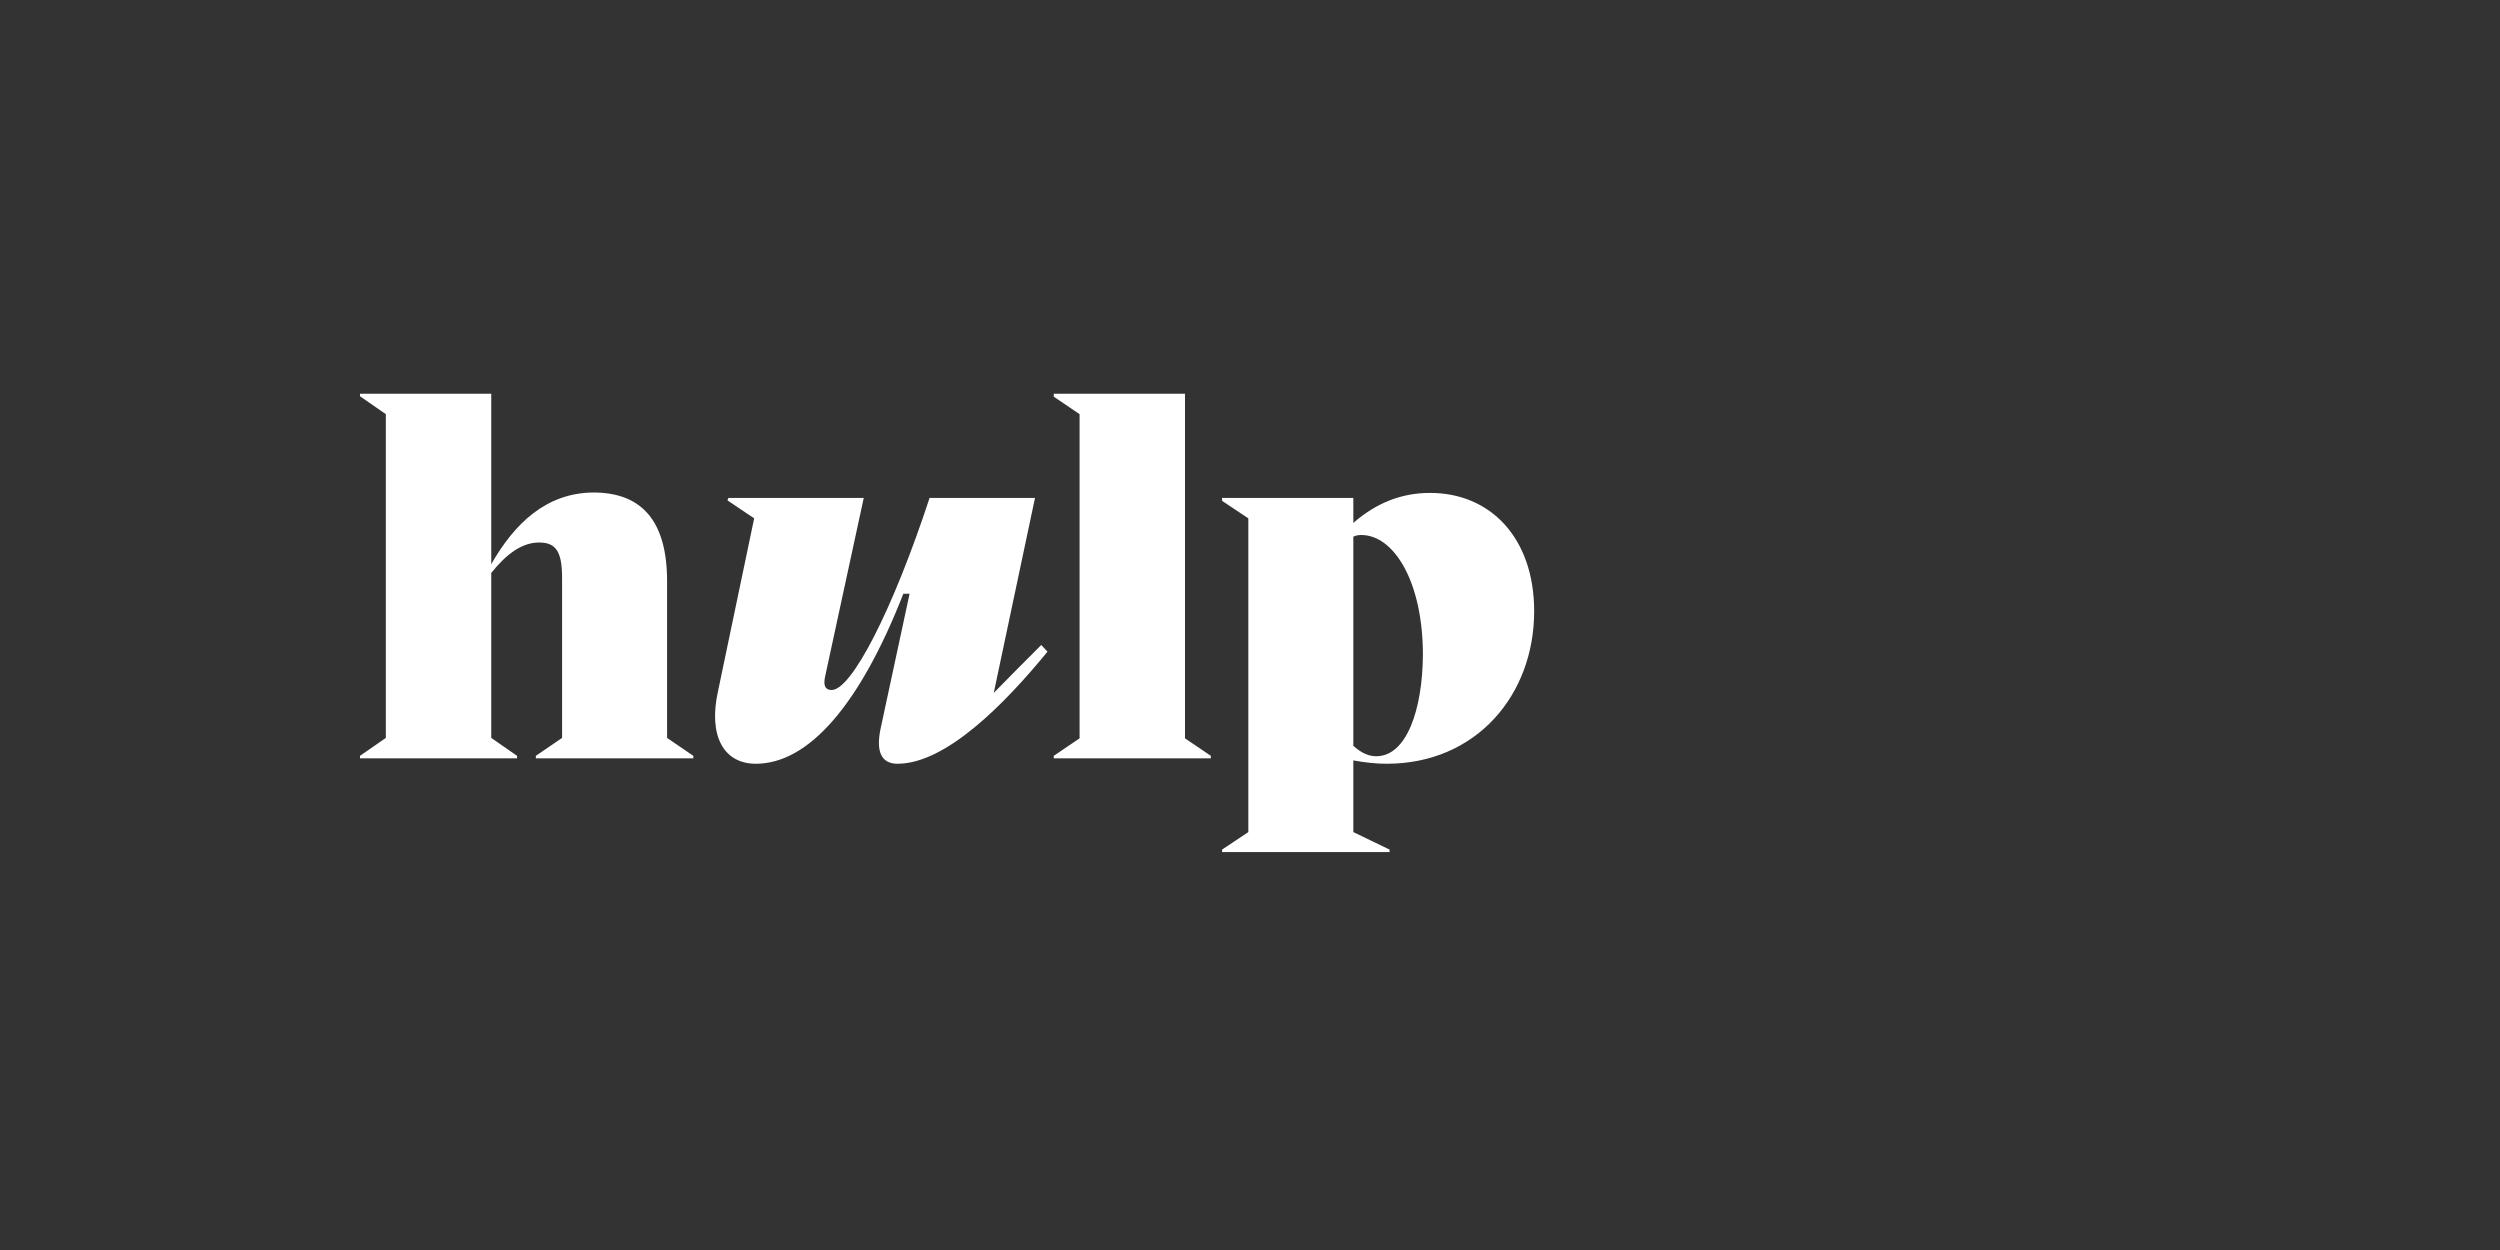<svg version="1.2" xmlns="http://www.w3.org/2000/svg" viewBox="0 0 600 300" width="600" height="300">
	<rect x="0" y="0" width="600" height="300" fill="#333333" stroke="none"/>
	<title>Novo Projeto</title>
	<style>
		.s0 { fill: #ffffff } 
	</style>
	<path id="yardım " class="s0" aria-label="hulp"  d="m160.1 139.5c0-14.5-6.1-21.3-17.7-21.3-11.3 0.1-18.9 7.4-24.5 17.2v-40.9h-31.5v0.6l6.2 4.3v77.7l-6.2 4.3v0.6h37.7v-0.6l-6.2-4.3v-39.6c3.7-4.6 7.4-7.3 11.5-7.3 4.1 0 5.5 2.3 5.5 8.5v38.4l-6.3 4.3v0.6h37.8v-0.6l-6.3-4.3zm89.8 15.3c-3.8 3.8-7.6 7.6-11.4 11.5l9.9-46.8h-25.3c-8.8 26.8-18.7 46.1-23.5 46.1-1.6 0-2-1.1-1.6-3.1l9.3-43h-32.5l-0.2 0.6 6.4 4.3-8.7 41.6c-2.3 10.5 1.3 17.3 9.1 17.3 12.7 0 25-14.2 35.4-40.8h1.5l-6.9 32.1c-1.3 5.9 0.2 8.7 4 8.7 11.6 0 25.7-14.3 36-26.9zm40.7 27.2v-0.6l-6.2-4.2v-82.7h-31.5v0.7l6.2 4.2v77.8l-6.2 4.2v0.6zm42.2 1.3c21.5 0 35.4-16.5 35.4-36.6 0-17.5-10.4-28.4-25-28.4-7 0-13 2.5-18.4 7.2v-6h-31.5v0.7l6.3 4.2v75.3l-6.3 4.2v0.6h40.2v-0.6l-8.7-4.2v-17.2c2.8 0.5 5.4 0.8 8 0.8zm-6.1-54.9c7.9 0 14.8 11.3 14.8 28.8-0.1 13.1-3.9 24.3-11.2 24.3-1.6 0-3.4-0.6-5.5-2.5v-50.2c0.6-0.3 1.3-0.4 1.9-0.4z"/>
</svg>